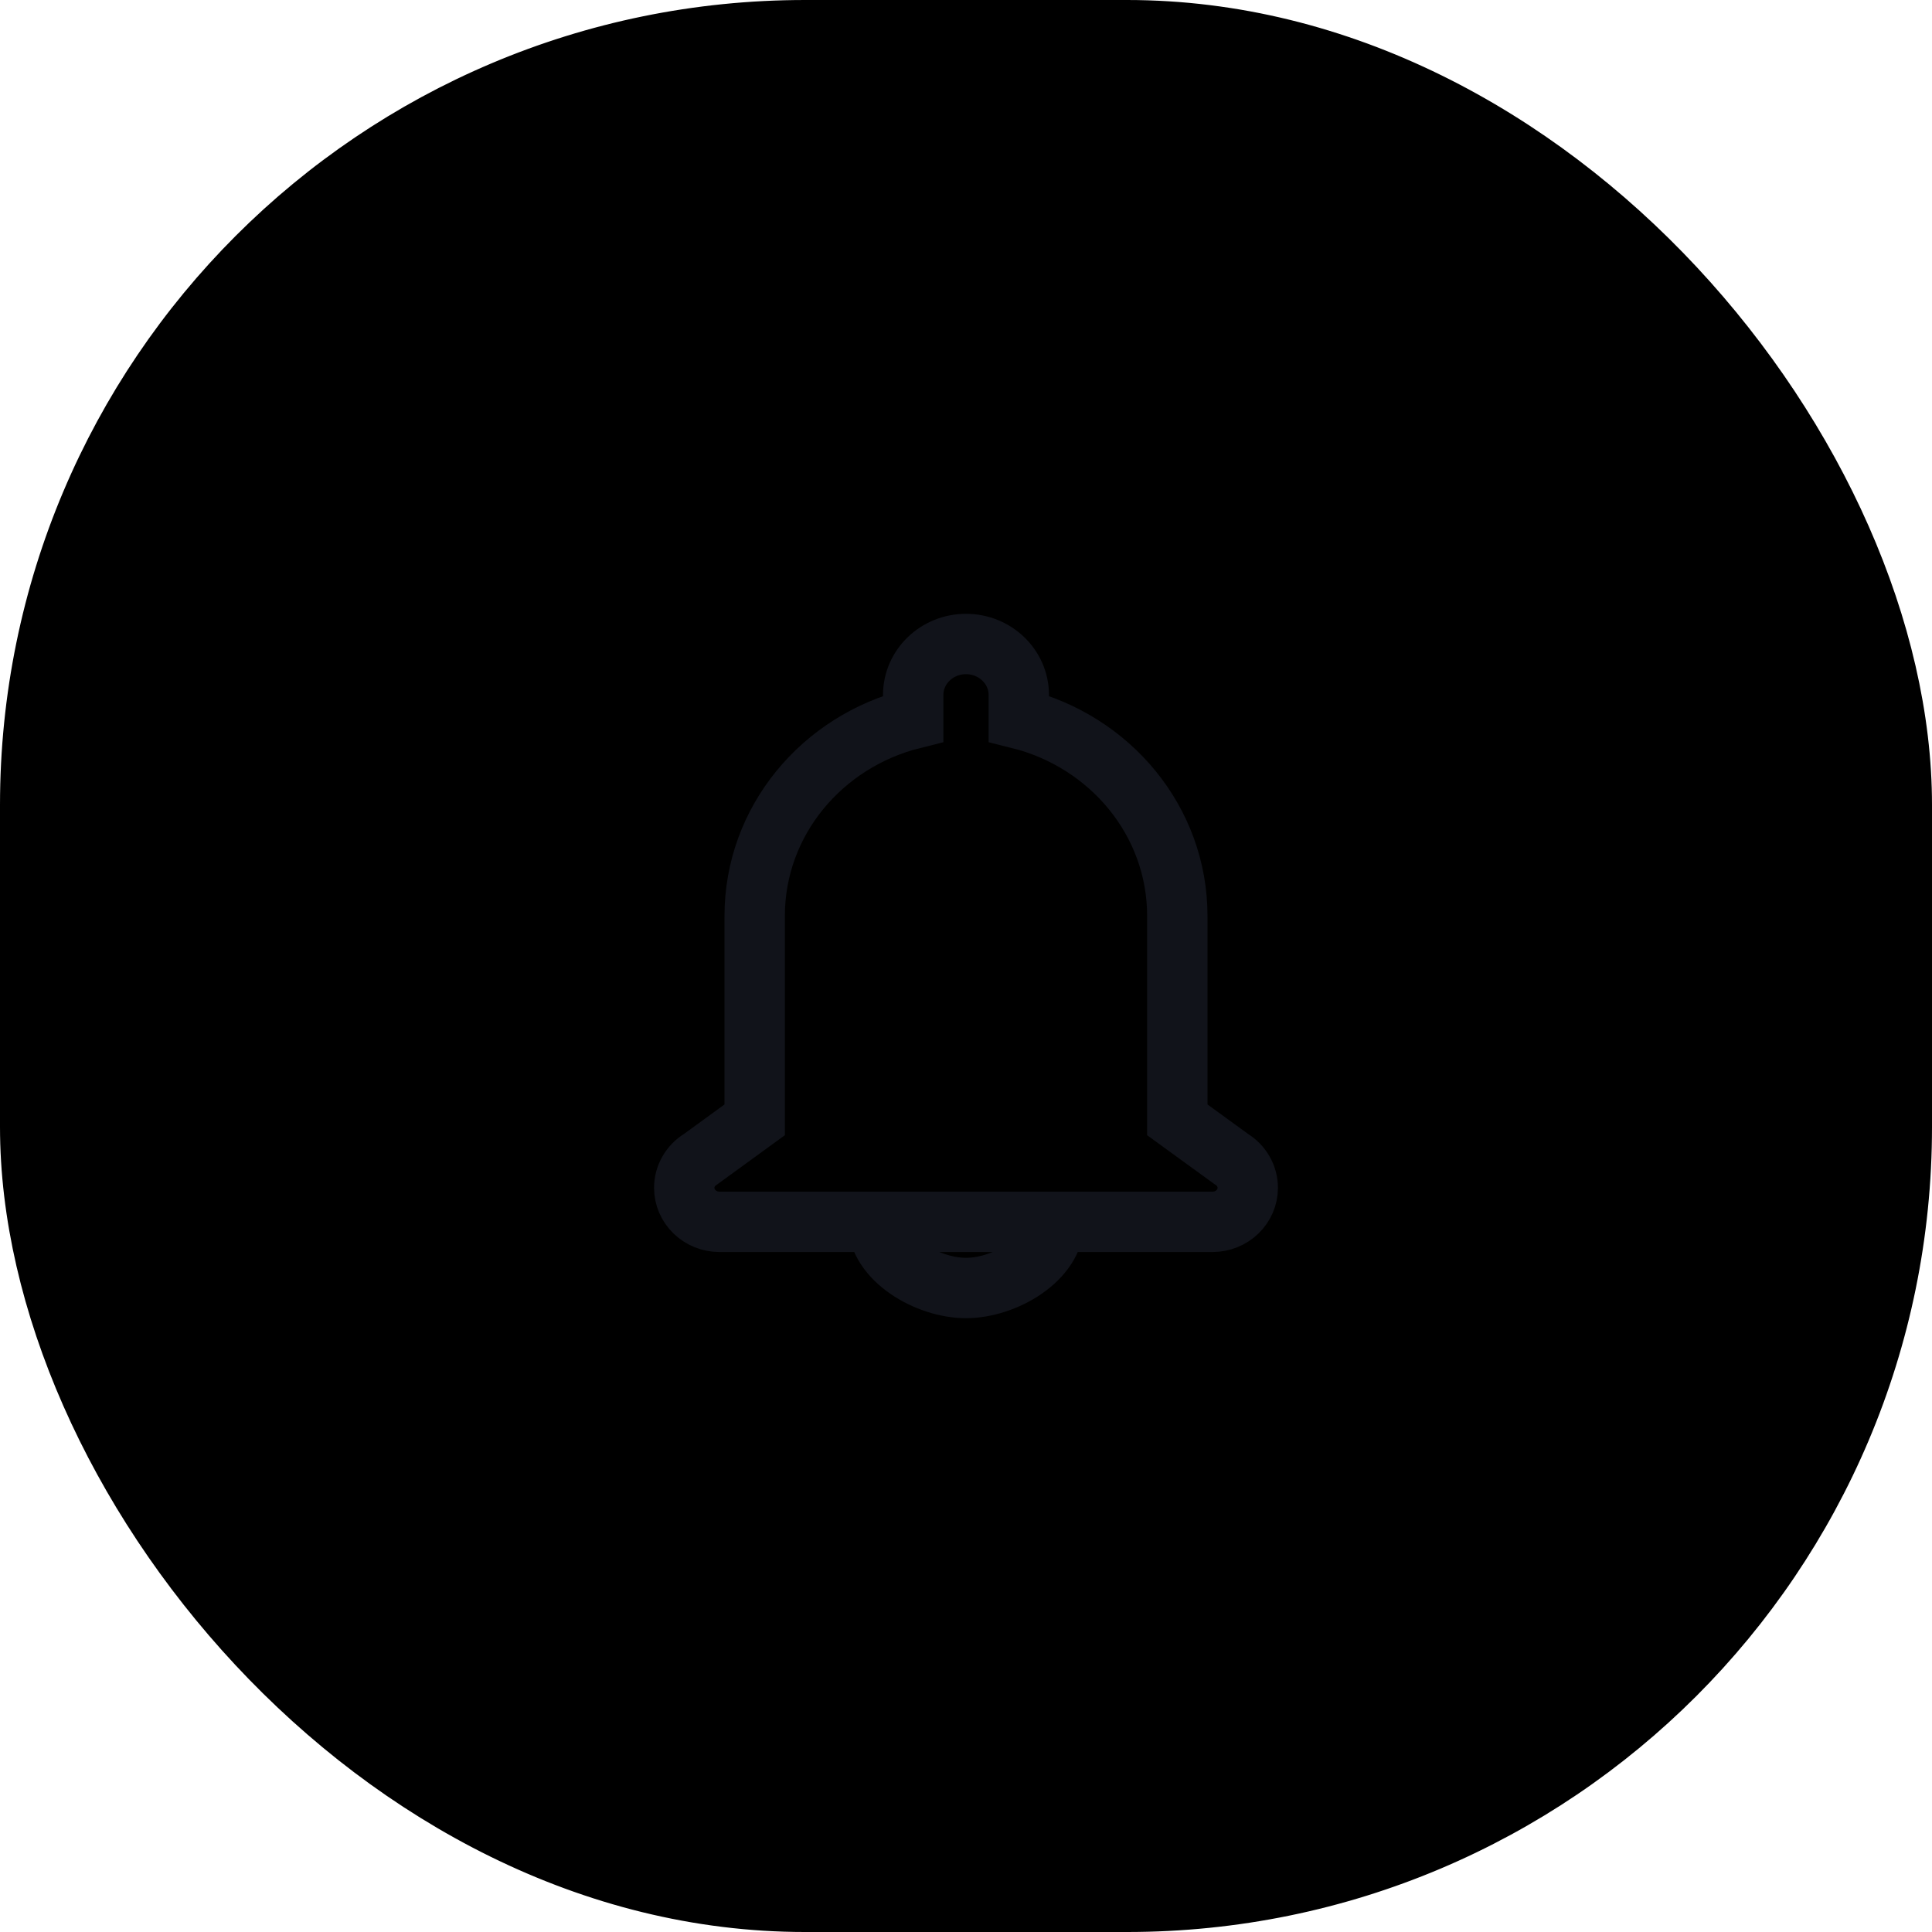 <svg width="48" height="48" viewBox="0 0 48 48" fill="none" xmlns="http://www.w3.org/2000/svg">
    <rect x="0.5" y="0.5" width="47" height="47" rx="19.5" fill="#"/>
    <rect x="0.5" y="0.5" width="47" height="47" rx="19.5" stroke="#"/>
    <path d="M24 30.356H17.875C17.643 30.356 17.42 30.267 17.256 30.108C17.092 29.95 17 29.735 17 29.511C17 29.369 17.037 29.229 17.108 29.105C17.179 28.98 17.281 28.875 17.405 28.799H17.407L18.75 27.822V22.756C18.75 20.395 20.424 18.417 22.688 17.854V17.267C22.688 16.567 23.276 16 24 16C24.724 16 25.312 16.567 25.312 17.267V17.854C27.576 18.417 29.25 20.395 29.25 22.756V27.822L30.595 28.799C30.719 28.875 30.821 28.98 30.892 29.105C30.963 29.229 31 29.369 31 29.511C31 29.735 30.908 29.95 30.744 30.108C30.58 30.267 30.357 30.356 30.125 30.356H24ZM24 30.356H26.188C26.188 31.284 24.962 32 24 32C23.038 32 21.812 31.284 21.812 30.356H24Z"
          stroke="#11131A" stroke-width="1.5"/>
</svg>
